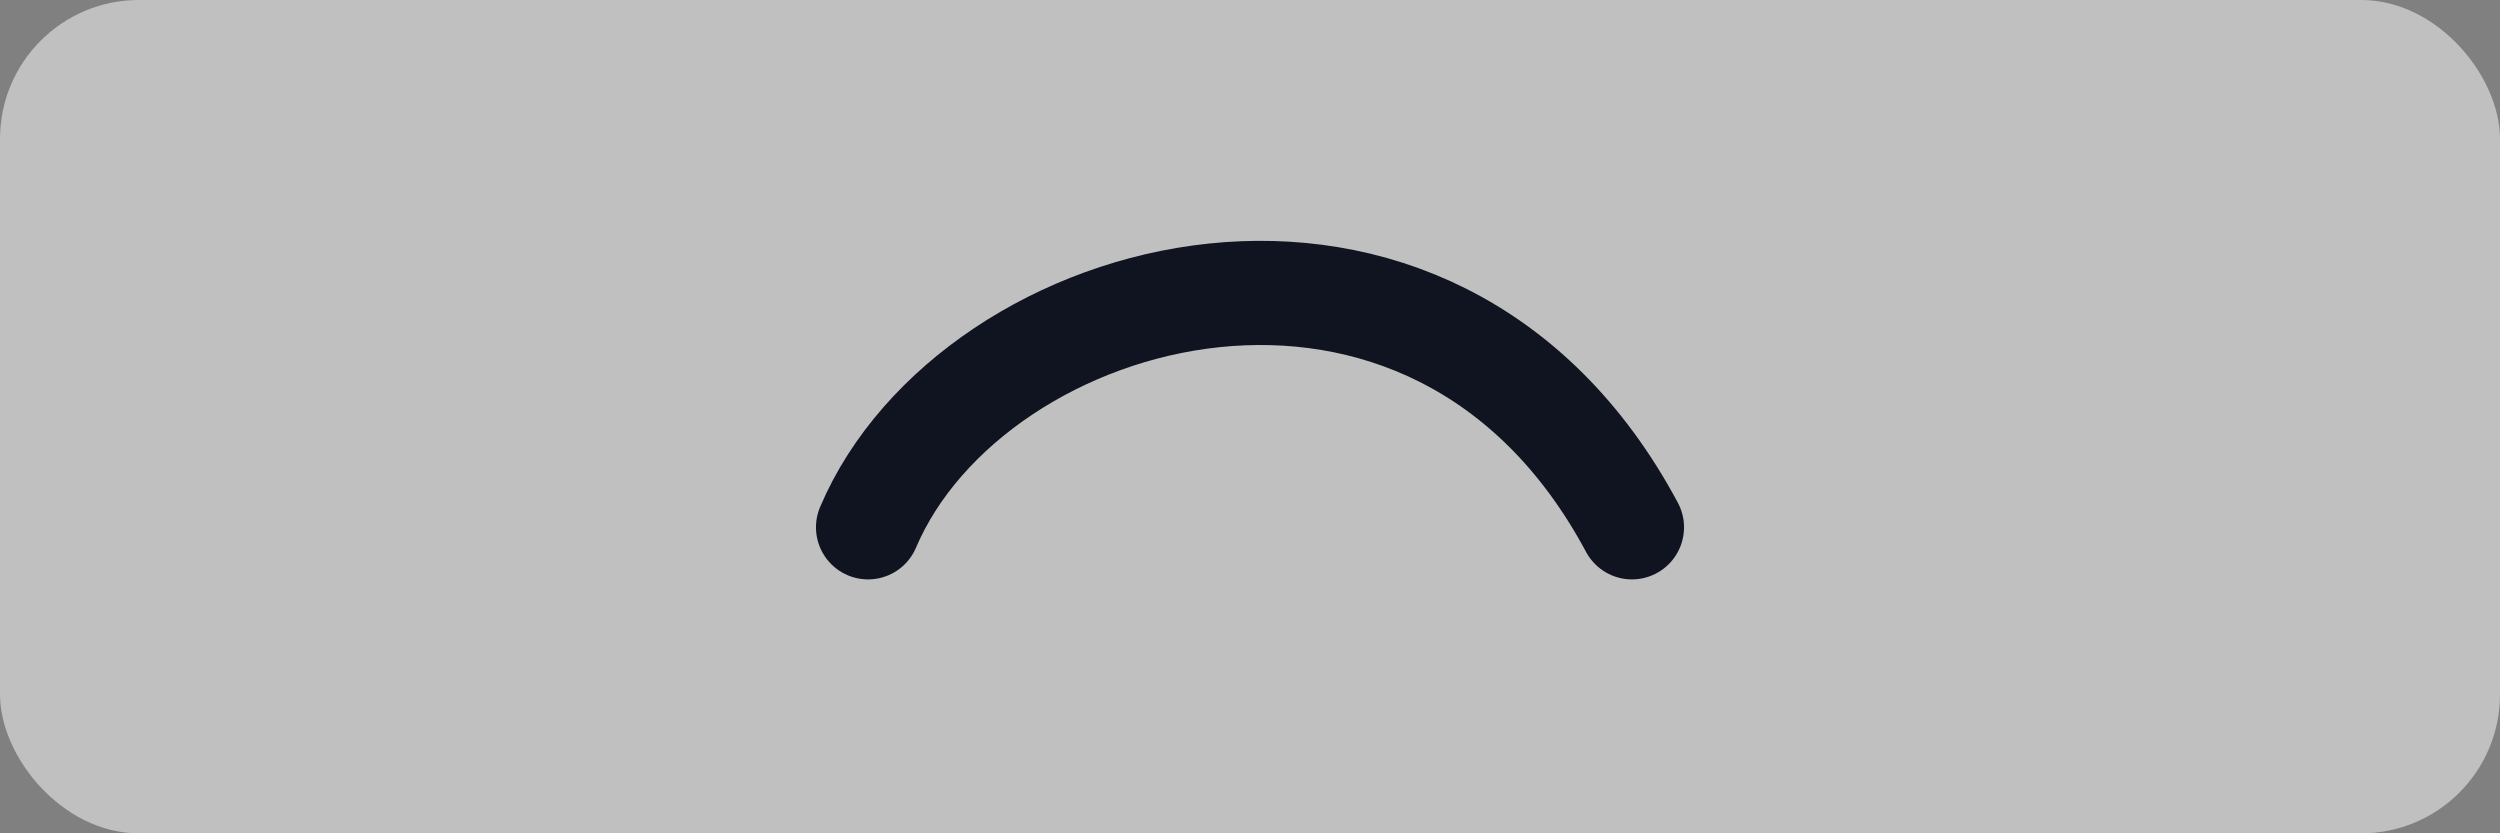 <svg xmlns="http://www.w3.org/2000/svg" width="144" height="48" viewBox="0 0 144 48" fill="none">
  <rect x="0" y="0" width="144" height="48" fill="#808080" stroke="none"/>
  <rect width="144" height="48" rx="8" fill="white" fill-opacity="0.5"/>
  <path d="M50 30.373C56 16.245 82.5 8.873 94 30.373" stroke="#101420" stroke-width="6" stroke-linecap="round"/>
</svg>

